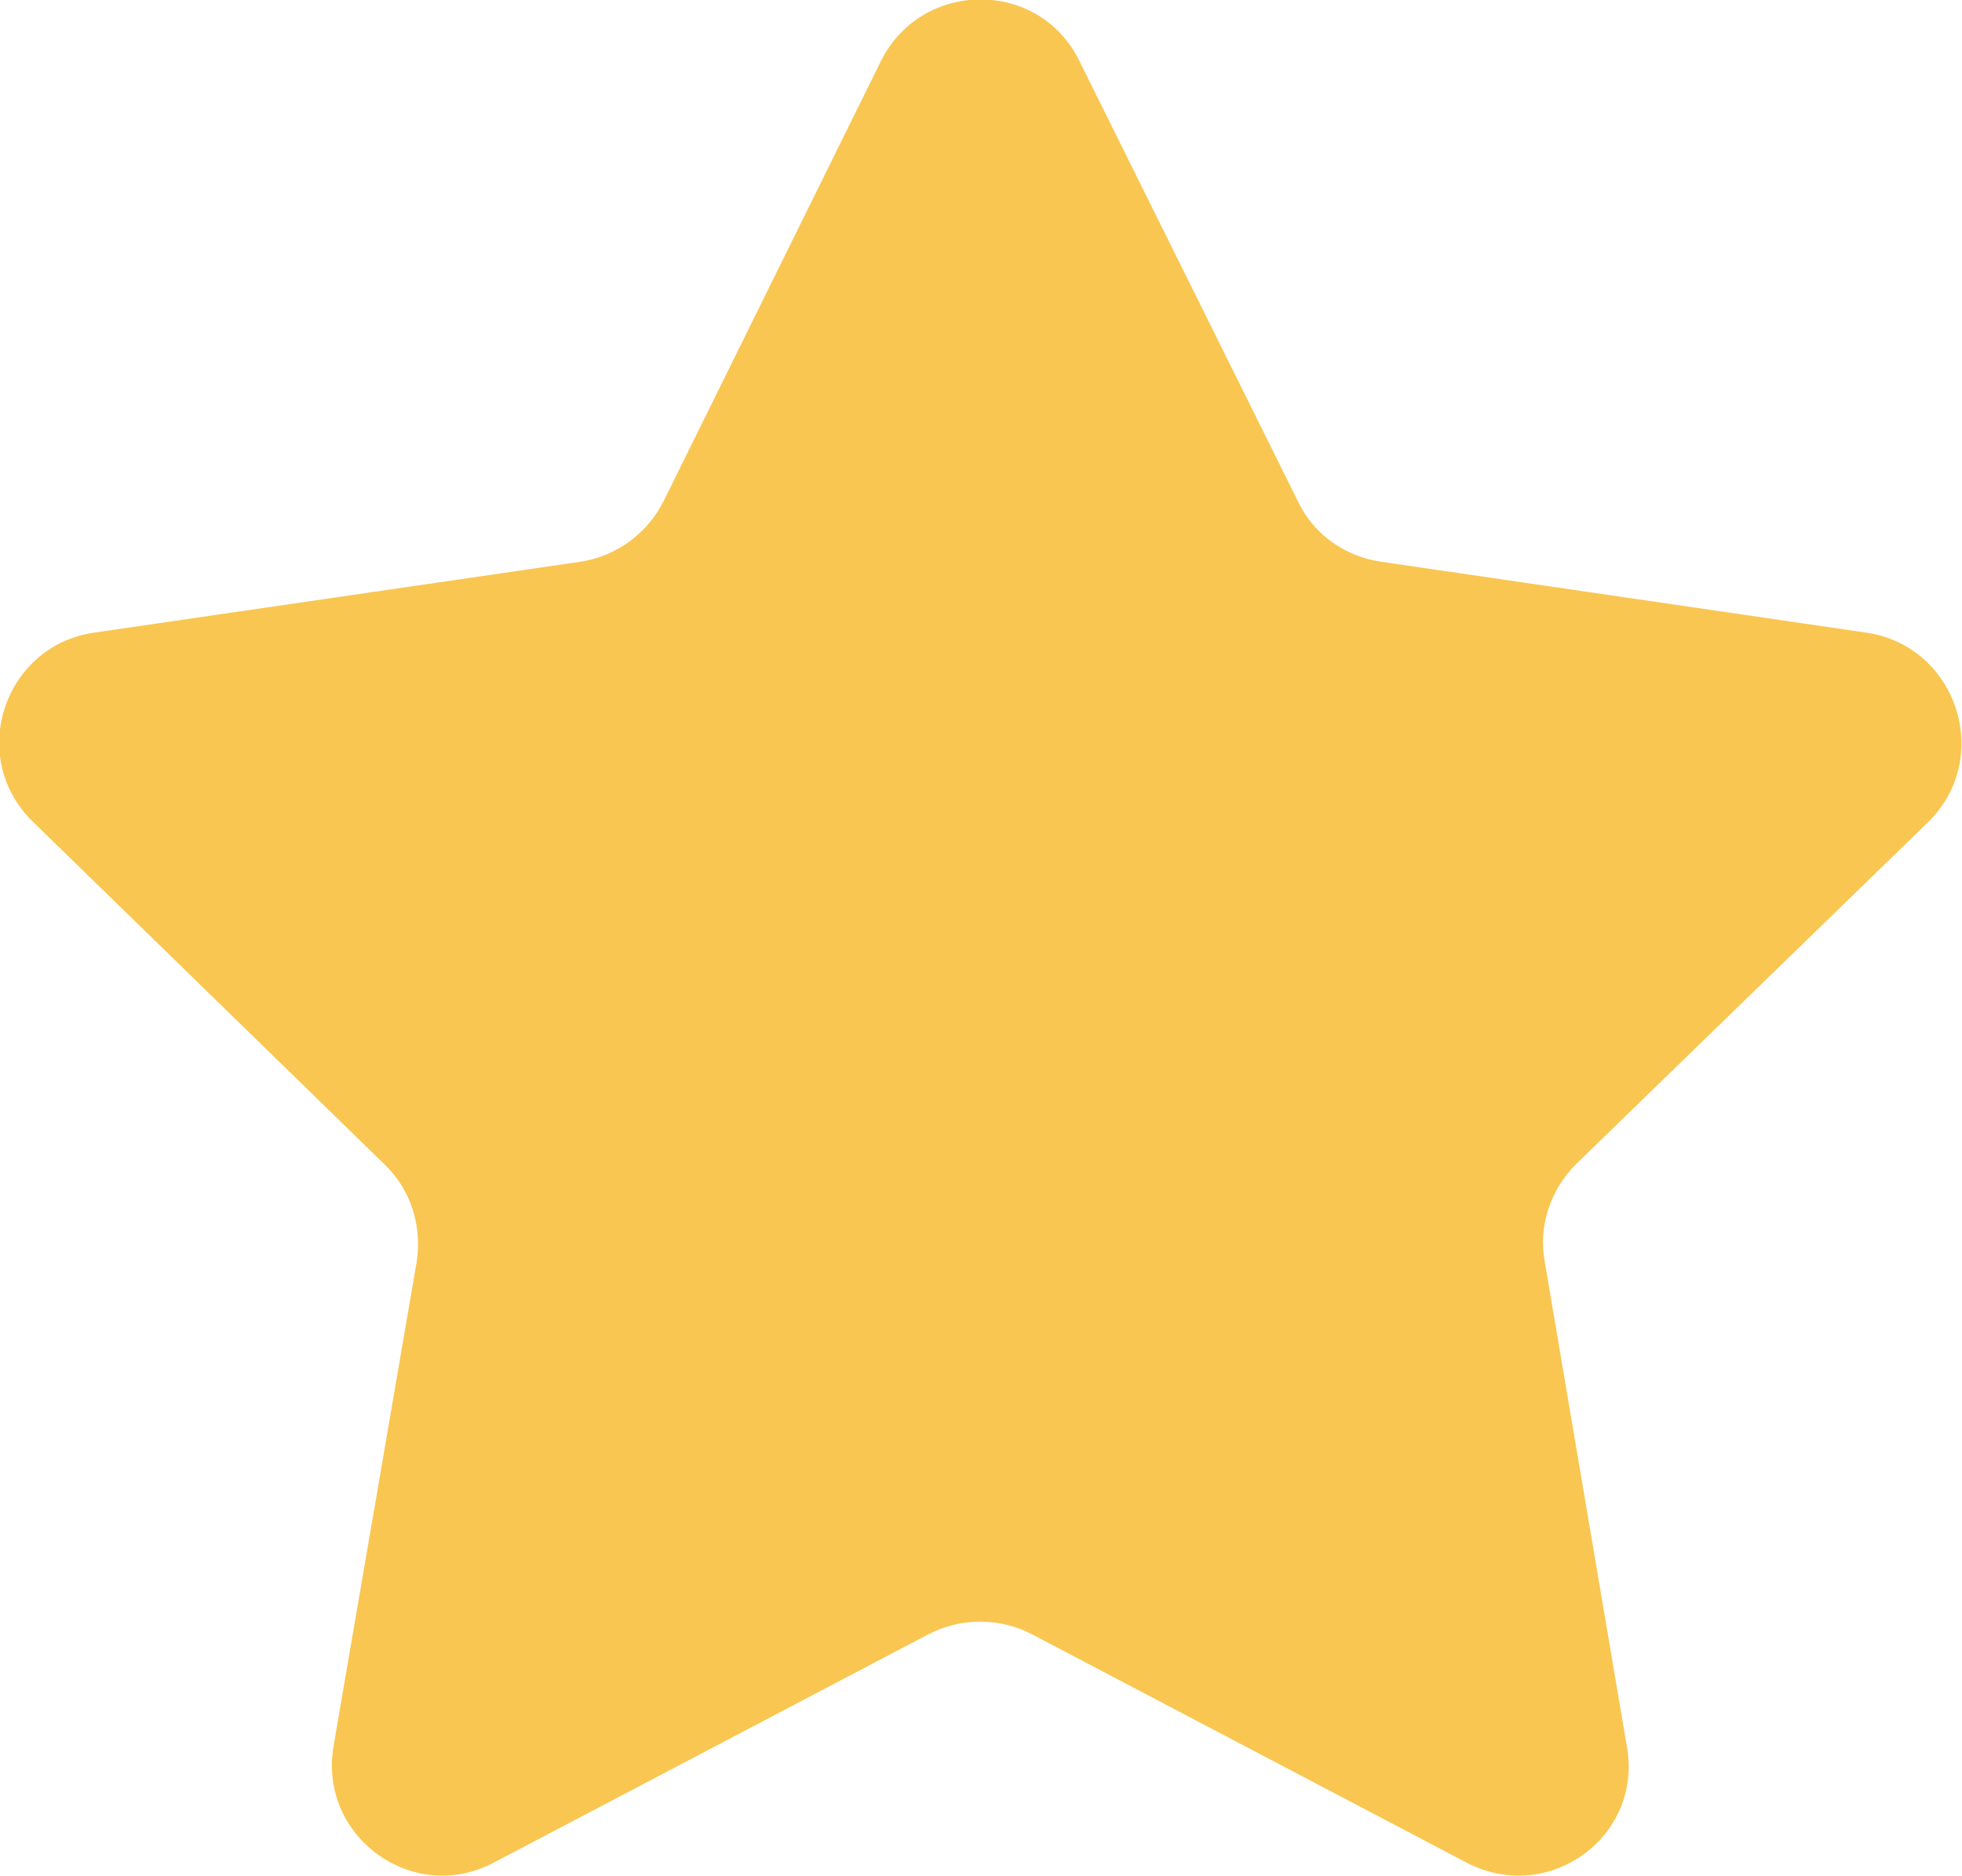 <svg width="17.705" height="16.935" viewBox="0 0 17.705 16.935" fill="none" xmlns="http://www.w3.org/2000/svg" xmlns:xlink="http://www.w3.org/1999/xlink">
	<desc>
			Created with Pixso.
	</desc>
	<defs/>
	<path id="Vector" d="M9.74 0.55L11.71 4.52C11.85 4.82 12.13 5.02 12.46 5.07L16.84 5.71C17.66 5.83 17.99 6.84 17.4 7.42L14.22 10.51C13.99 10.74 13.88 11.07 13.94 11.39L14.68 15.76C14.83 16.58 13.97 17.2 13.23 16.81L9.31 14.75C9.02 14.6 8.67 14.6 8.38 14.75L4.46 16.81C3.73 17.2 2.87 16.58 3.01 15.76L3.76 11.39C3.81 11.07 3.71 10.74 3.47 10.51L0.3 7.42C-0.3 6.84 0.03 5.83 0.85 5.71L5.24 5.07C5.56 5.02 5.84 4.82 5.99 4.52L7.95 0.55C8.32 -0.19 9.38 -0.19 9.74 0.55Z" fill="#F9C651" fill-opacity="1" fill-rule="nonzero"/>
</svg>
